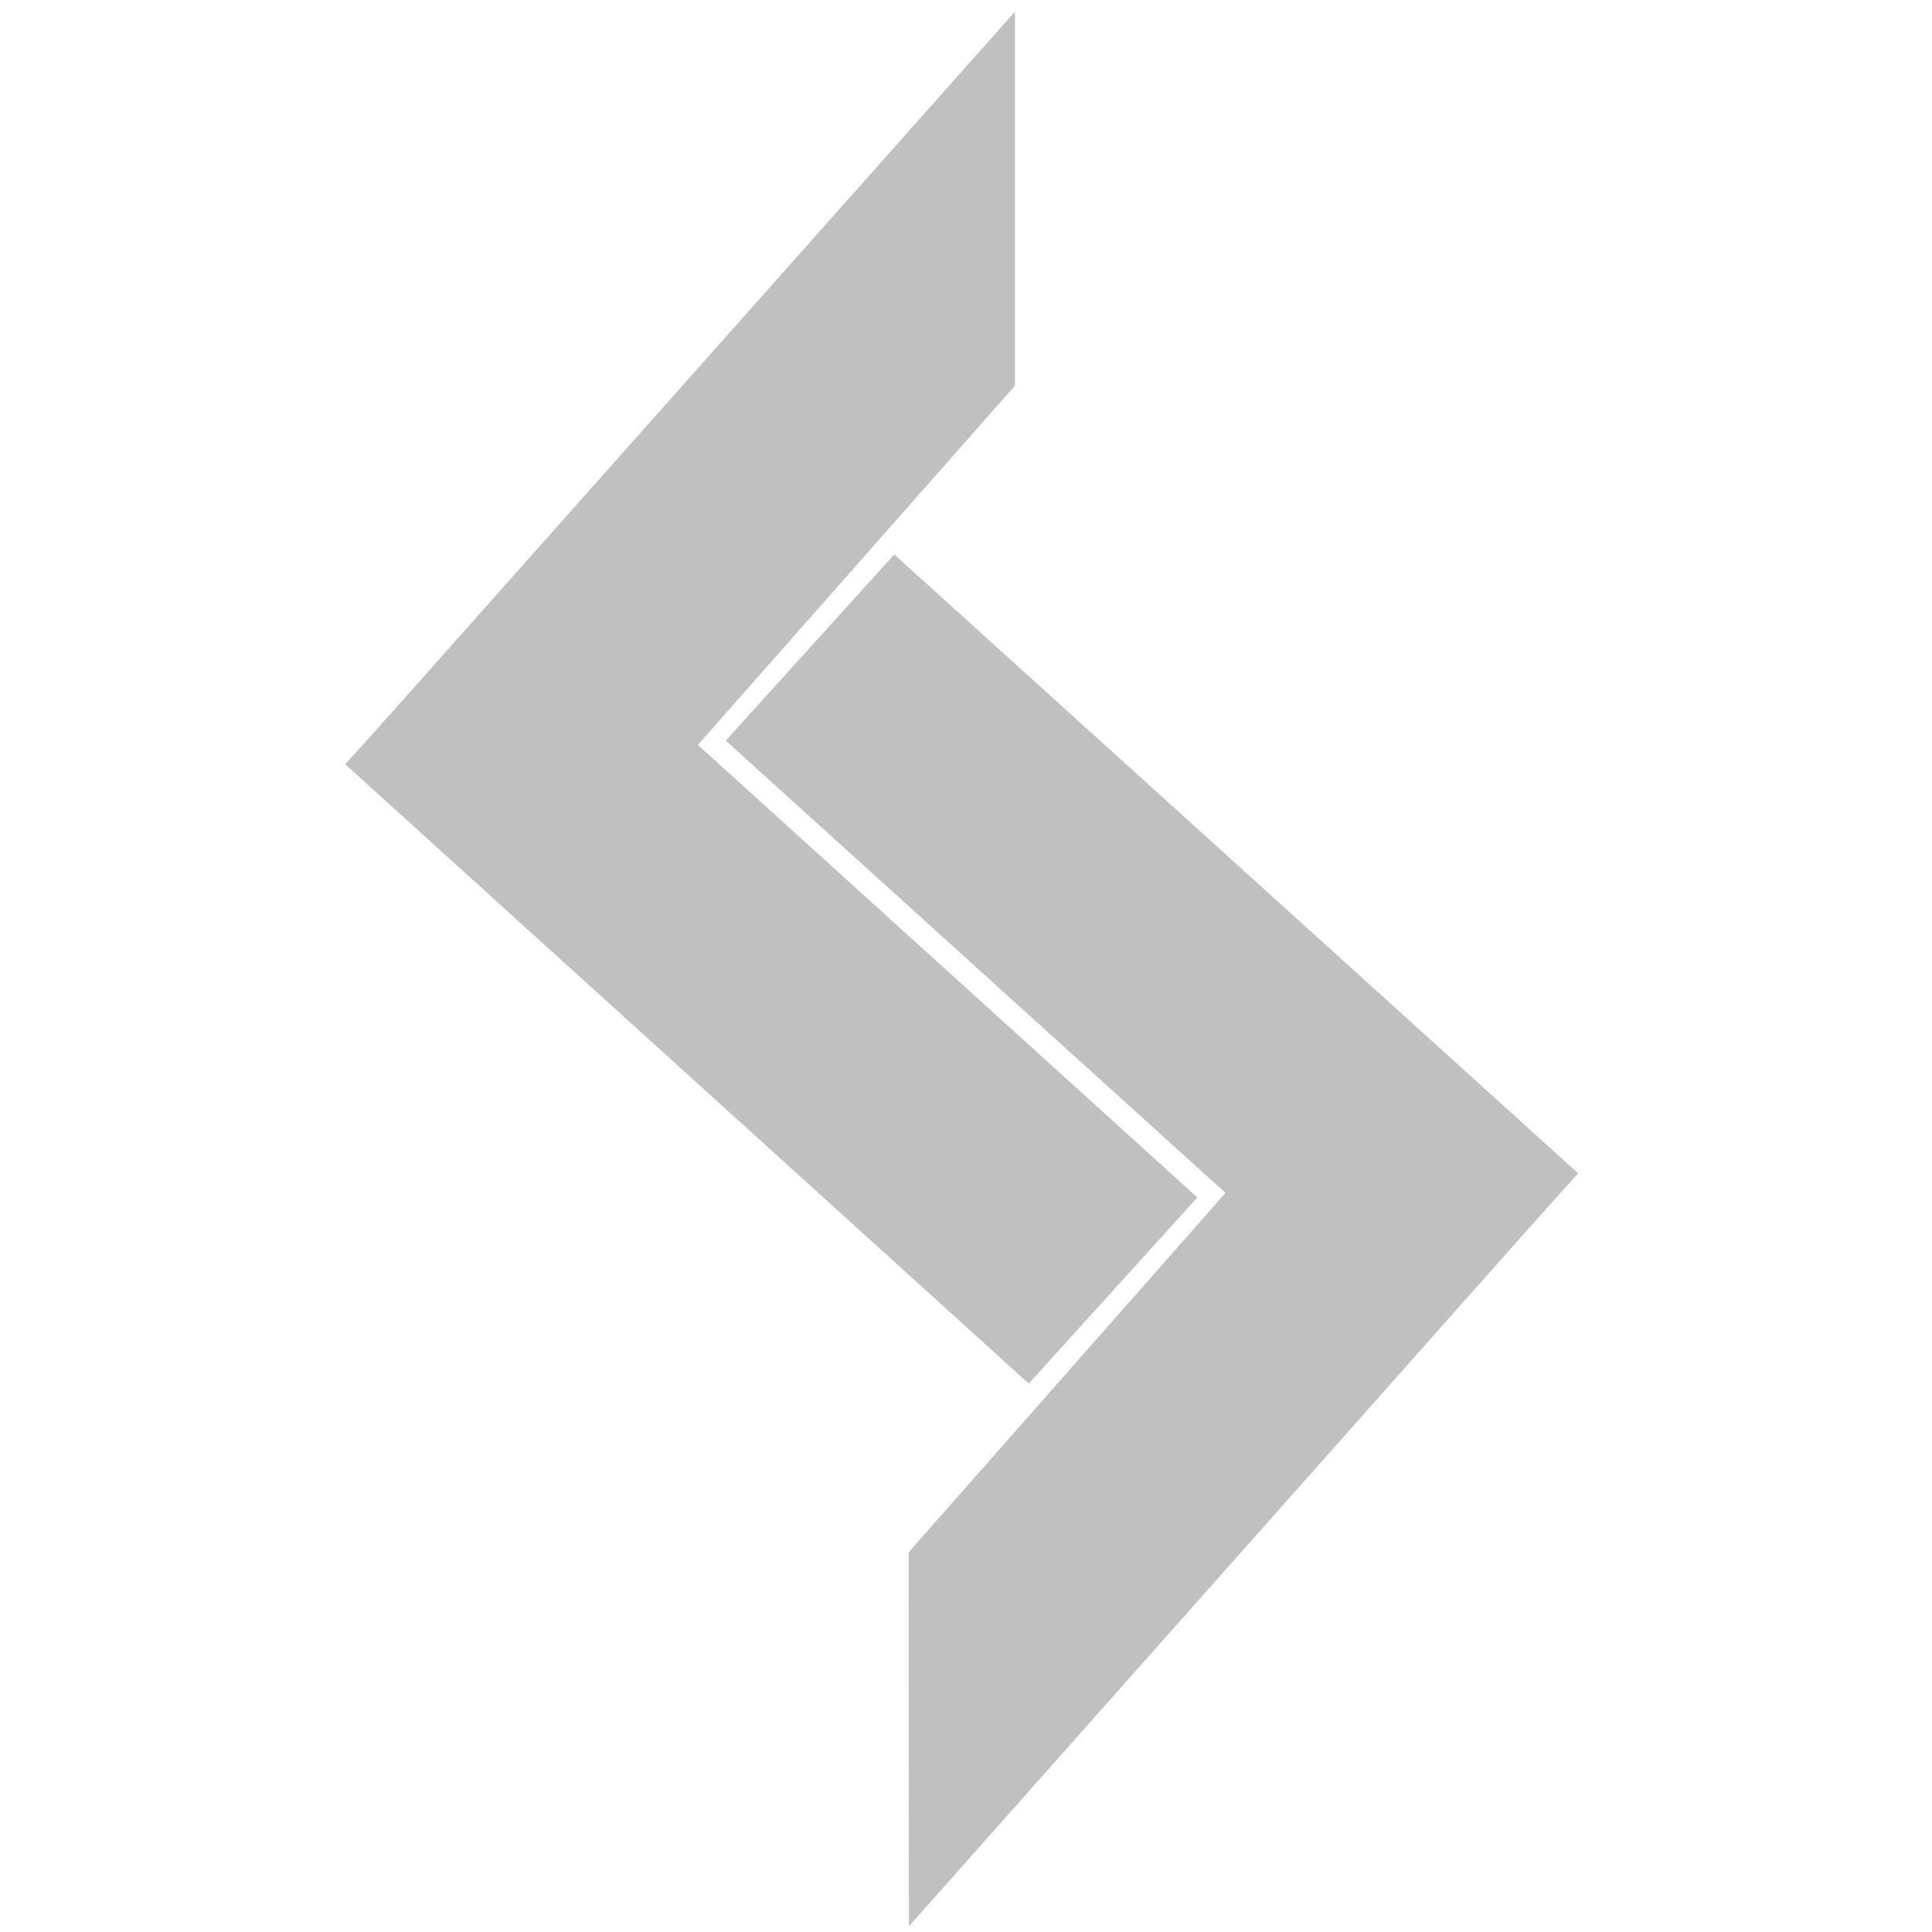 <?xml version="1.0" encoding="UTF-8"?>
<svg xmlns="http://www.w3.org/2000/svg" xmlns:xlink="http://www.w3.org/1999/xlink" width="375pt" height="375pt" viewBox="0 0 375 375" version="1.2">
<defs>
<filter id="alpha" filterUnits="objectBoundingBox" x="0%" y="0%" width="100%" height="100%">
  <feColorMatrix type="matrix" in="SourceGraphic" values="0 0 0 0 1 0 0 0 0 1 0 0 0 0 1 0 0 0 1 0"/>
</filter>
<mask id="mask0">
  <g filter="url(#alpha)">
<rect x="0" y="0" width="375" height="375" style="fill:rgb(0%,0%,0%);fill-opacity:0.247;stroke:none;"/>
  </g>
</mask>
<clipPath id="clip1">
  <rect x="0" y="0" width="375" height="375"/>
</clipPath>
<g id="surface5" clip-path="url(#clip1)">
<path style=" stroke:none;fill-rule:evenodd;fill:rgb(0%,0%,0%);fill-opacity:1;" d="M 197.004 74.855 L 197.004 2.258 L 67.738 147.648 L 103.871 180.359 Z M 197.004 74.855 "/>
<path style=" stroke:none;fill-rule:evenodd;fill:rgb(0%,0%,0%);fill-opacity:1;" d="M 232.406 232.426 L 199.68 268.547 L 67.004 148.34 L 99.73 112.219 Z M 232.406 232.426 "/>
<path style=" stroke:none;fill-rule:evenodd;fill:rgb(0%,0%,0%);fill-opacity:1;" d="M 176.363 301.305 L 176.41 373.902 L 305.59 228.438 L 269.438 195.746 Z M 176.363 301.305 "/>
<path style=" stroke:none;fill-rule:evenodd;fill:rgb(0%,0%,0%);fill-opacity:1;" d="M 140.871 143.758 L 173.574 107.617 L 306.324 227.746 L 273.617 263.887 Z M 140.871 143.758 "/>
</g>
</defs>
<g id="surface1">
<use xlink:href="#surface5" transform="matrix(1,0,0,1,0,0)" mask="url(#mask0)"/>
</g>
</svg>
